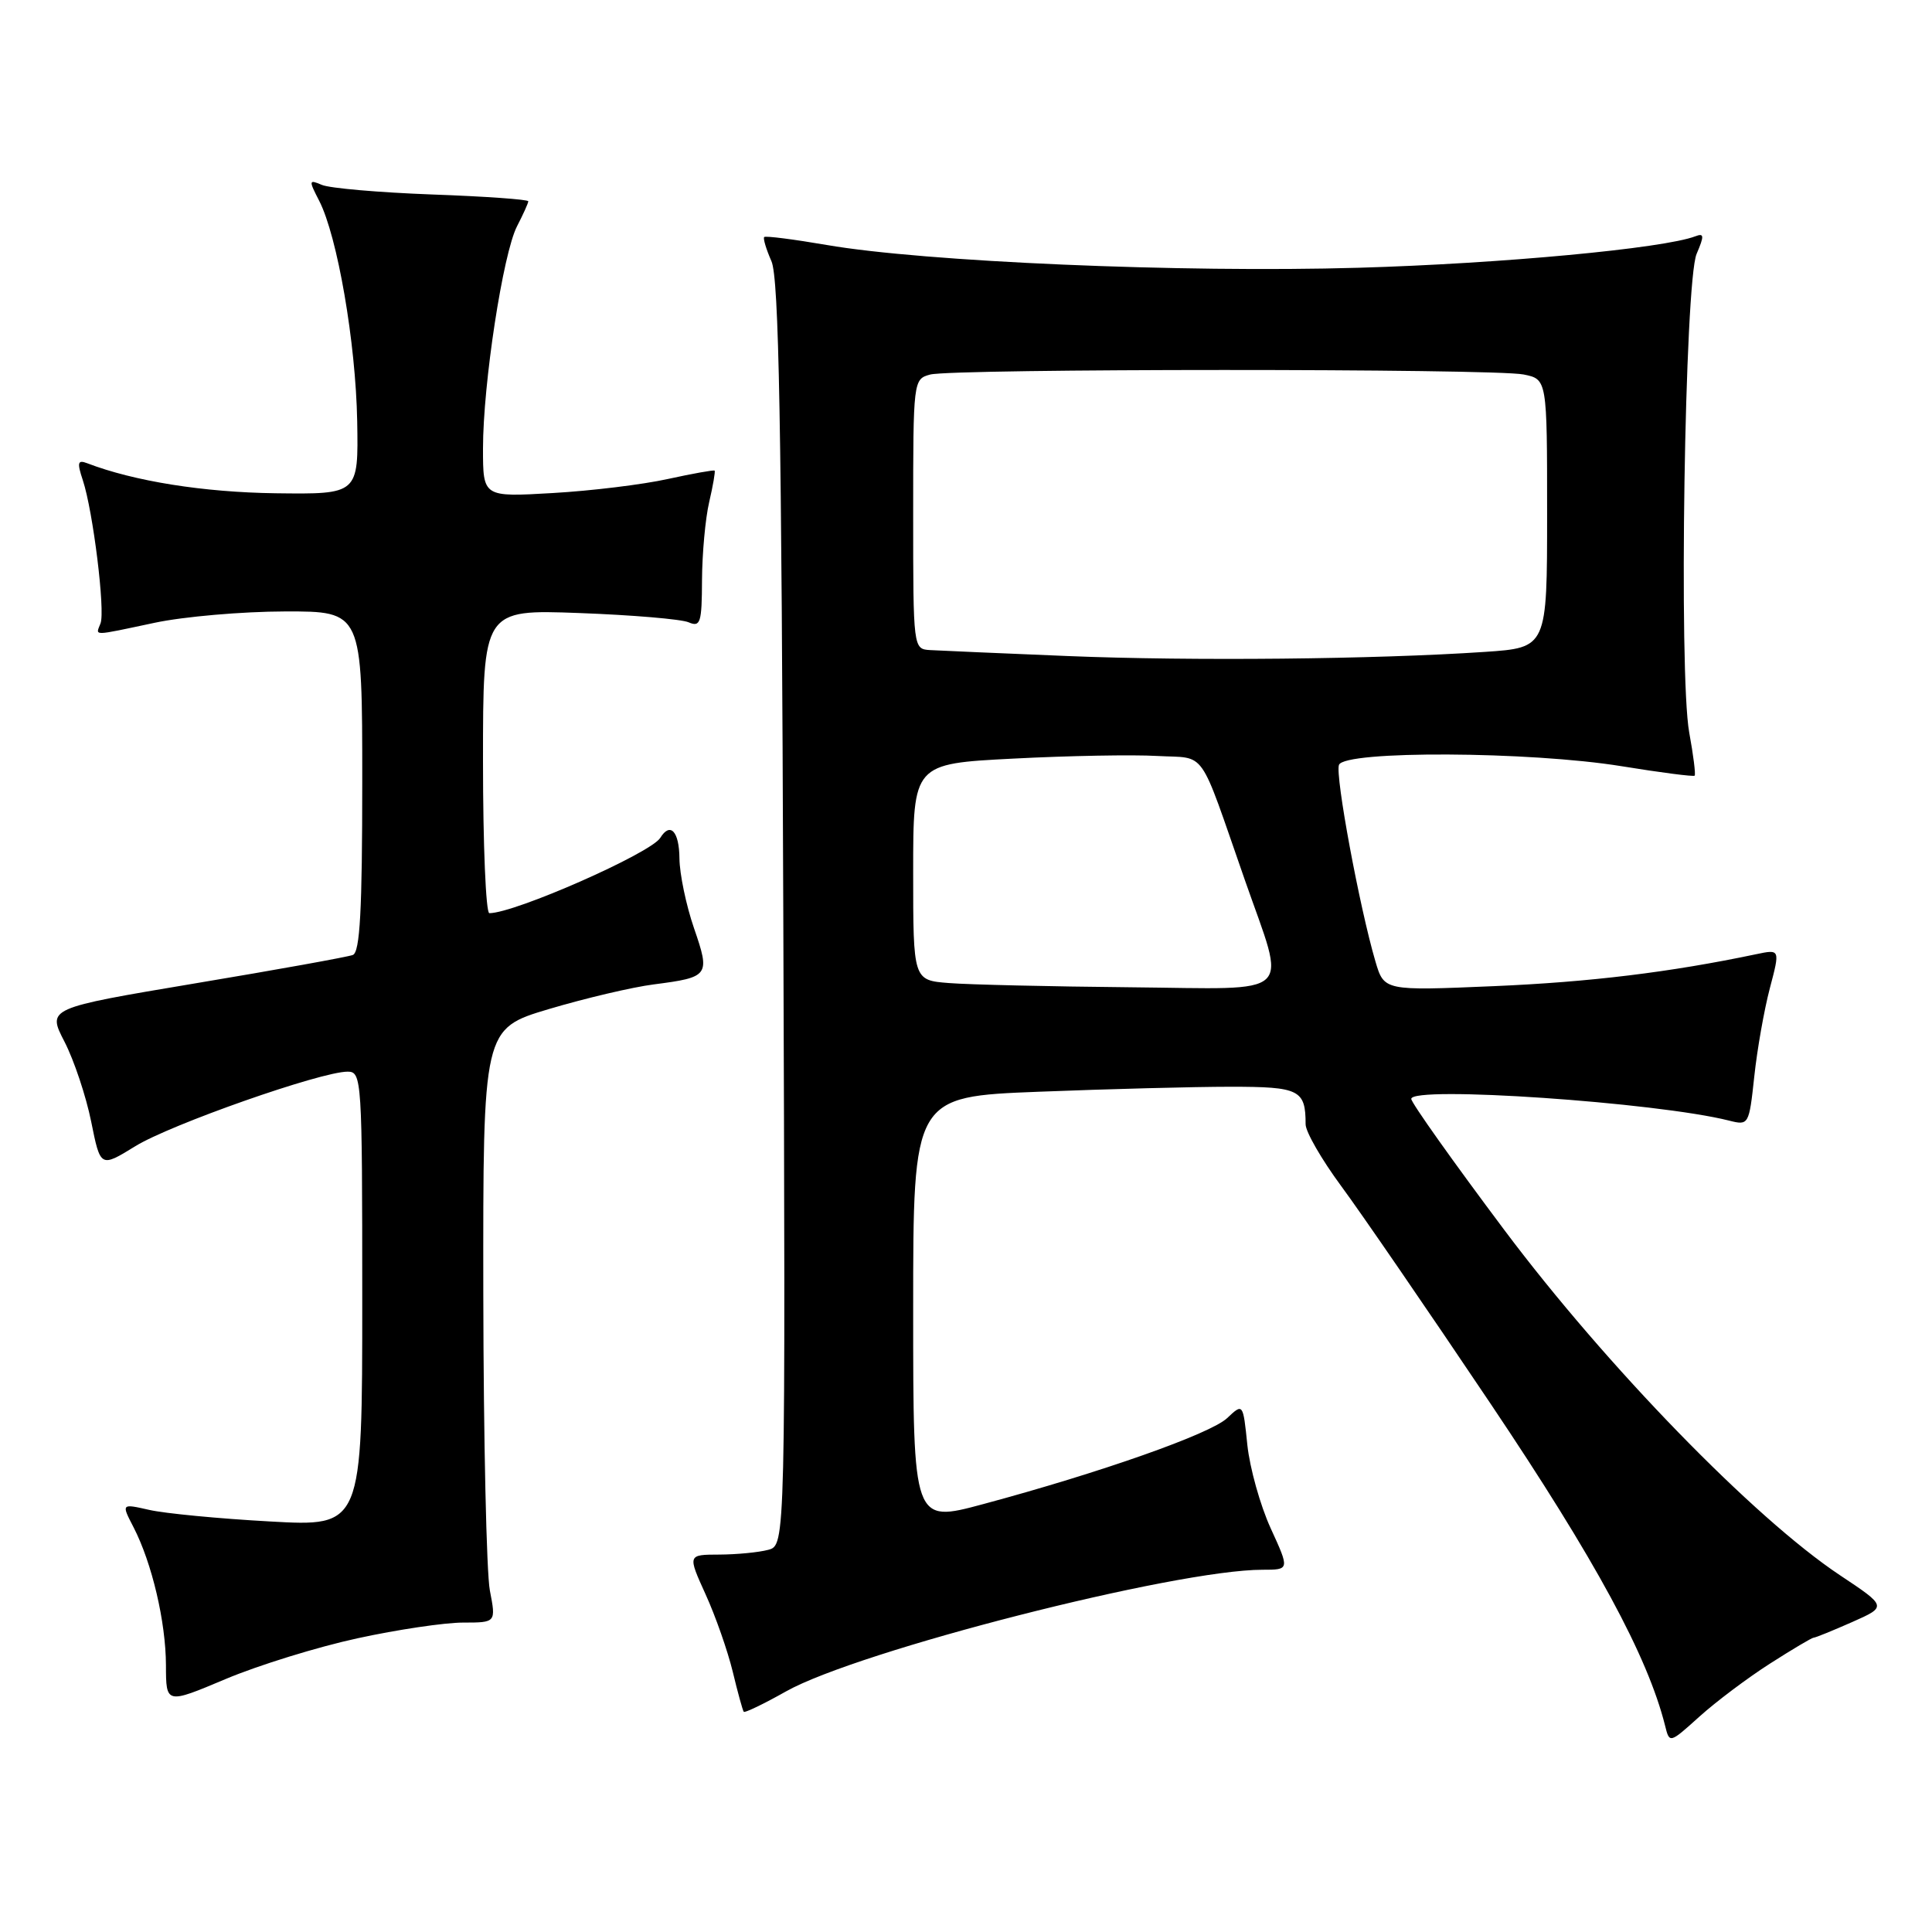 <?xml version="1.0" encoding="UTF-8" standalone="no"?>
<!DOCTYPE svg PUBLIC "-//W3C//DTD SVG 1.1//EN" "http://www.w3.org/Graphics/SVG/1.1/DTD/svg11.dtd" >
<svg xmlns="http://www.w3.org/2000/svg" xmlns:xlink="http://www.w3.org/1999/xlink" version="1.1" viewBox="0 0 256 256">
 <g >
 <path fill="currentColor"
d=" M 234.51 220.45 C 237.48 218.55 240.09 217.00 240.32 217.00 C 240.56 217.00 242.84 216.07 245.40 214.94 C 250.05 212.88 250.05 212.88 243.78 208.71 C 232.44 201.16 212.86 181.03 199.36 163.02 C 192.56 153.95 187.00 146.12 187.00 145.61 C 187.00 143.84 219.52 146.06 229.13 148.49 C 231.71 149.14 231.76 149.06 232.45 142.65 C 232.83 139.07 233.76 133.81 234.51 130.96 C 235.88 125.77 235.88 125.77 232.69 126.44 C 221.32 128.83 210.65 130.13 197.95 130.67 C 183.40 131.29 183.40 131.29 182.25 127.39 C 180.15 120.26 176.89 102.72 177.42 101.35 C 178.15 99.43 202.69 99.55 214.89 101.53 C 220.05 102.37 224.40 102.93 224.55 102.78 C 224.70 102.62 224.38 100.05 223.83 97.06 C 222.43 89.35 223.23 37.34 224.81 33.64 C 225.84 31.24 225.81 30.86 224.64 31.31 C 220.43 32.92 198.84 34.94 180.00 35.48 C 156.64 36.16 122.40 34.69 109.54 32.46 C 105.16 31.71 101.44 31.23 101.26 31.41 C 101.09 31.58 101.52 33.02 102.22 34.61 C 103.21 36.86 103.56 56.08 103.79 121.12 C 104.09 204.74 104.09 204.74 101.80 205.36 C 100.53 205.70 97.61 205.98 95.31 205.99 C 91.11 206.00 91.11 206.00 93.49 211.25 C 94.81 214.14 96.42 218.75 97.09 221.50 C 97.75 224.25 98.41 226.64 98.55 226.82 C 98.68 226.99 101.21 225.78 104.15 224.12 C 113.74 218.73 155.75 208.00 167.29 208.00 C 170.89 208.00 170.89 208.00 168.37 202.50 C 166.99 199.48 165.60 194.51 165.28 191.46 C 164.71 185.92 164.71 185.92 162.60 187.91 C 160.37 190.00 145.82 195.13 130.25 199.31 C 121.00 201.80 121.00 201.80 121.00 173.56 C 121.00 145.31 121.00 145.31 137.66 144.66 C 146.82 144.30 158.25 144.00 163.05 144.00 C 172.19 144.00 173.00 144.40 173.00 148.97 C 173.00 149.97 175.12 153.64 177.70 157.14 C 180.29 160.64 189.20 173.62 197.51 186.00 C 211.41 206.70 218.32 219.45 220.63 228.65 C 221.22 231.03 221.22 231.03 225.17 227.47 C 227.34 225.51 231.54 222.35 234.51 220.45 Z  M 47.38 217.08 C 52.65 215.93 58.94 215.00 61.35 215.00 C 65.73 215.00 65.73 215.00 64.91 210.75 C 64.46 208.41 64.07 190.71 64.04 171.40 C 64.00 136.31 64.00 136.31 72.75 133.70 C 77.56 132.27 83.80 130.80 86.62 130.44 C 93.98 129.49 94.13 129.28 91.96 122.99 C 90.92 119.97 90.05 115.81 90.03 113.75 C 90.00 110.15 88.81 108.88 87.49 111.02 C 86.22 113.06 68.22 121.00 64.84 121.00 C 64.38 121.00 64.00 111.95 64.00 100.88 C 64.00 80.76 64.00 80.76 76.75 81.23 C 83.76 81.49 90.29 82.04 91.25 82.46 C 92.81 83.13 93.00 82.53 93.02 76.86 C 93.04 73.36 93.46 68.71 93.97 66.53 C 94.48 64.34 94.80 62.47 94.69 62.36 C 94.58 62.25 91.79 62.75 88.49 63.47 C 85.20 64.20 78.34 65.04 73.25 65.33 C 64.00 65.87 64.00 65.87 64.00 59.43 C 64.00 50.87 66.65 33.58 68.51 29.98 C 69.33 28.39 70.00 26.91 70.00 26.67 C 70.00 26.43 64.26 26.02 57.25 25.77 C 50.24 25.51 43.67 24.94 42.65 24.50 C 40.91 23.76 40.89 23.88 42.29 26.60 C 44.71 31.31 47.14 45.39 47.33 55.80 C 47.50 65.50 47.50 65.50 36.50 65.36 C 26.95 65.23 17.78 63.77 11.55 61.38 C 10.29 60.90 10.19 61.28 10.98 63.65 C 12.33 67.73 13.96 80.94 13.32 82.60 C 12.67 84.30 12.05 84.31 20.50 82.52 C 24.35 81.70 32.11 81.03 37.75 81.02 C 48.00 81.00 48.00 81.00 48.00 103.53 C 48.00 120.63 47.70 126.18 46.75 126.54 C 46.06 126.80 36.67 128.50 25.87 130.30 C 6.25 133.59 6.25 133.59 8.55 138.04 C 9.81 140.49 11.40 145.25 12.08 148.61 C 13.31 154.72 13.31 154.72 17.91 151.89 C 22.58 149.00 42.52 142.00 46.06 142.00 C 47.94 142.00 48.00 142.96 48.00 172.15 C 48.00 202.29 48.00 202.29 35.75 201.60 C 29.01 201.23 21.83 200.54 19.78 200.07 C 16.07 199.23 16.07 199.23 17.69 202.36 C 20.14 207.11 21.97 214.90 21.99 220.66 C 22.00 225.81 22.00 225.81 29.90 222.48 C 34.24 220.65 42.11 218.22 47.38 217.08 Z  M 125.75 130.26 C 121.00 129.89 121.00 129.89 121.00 115.55 C 121.00 101.20 121.00 101.20 134.25 100.52 C 141.54 100.14 150.13 99.98 153.35 100.17 C 159.98 100.54 158.72 98.76 164.95 116.61 C 170.47 132.43 171.97 131.03 149.83 130.82 C 139.20 130.72 128.36 130.47 125.75 130.26 Z  M 141.50 86.93 C 132.70 86.57 124.49 86.21 123.25 86.14 C 121.01 86.00 121.00 85.96 121.00 68.12 C 121.00 50.42 121.02 50.23 123.25 49.63 C 126.24 48.83 197.87 48.82 201.88 49.62 C 205.00 50.25 205.00 50.25 205.00 68.04 C 205.00 85.82 205.00 85.82 196.75 86.38 C 182.19 87.36 157.95 87.60 141.50 86.93 Z "/>
</g>
</svg>